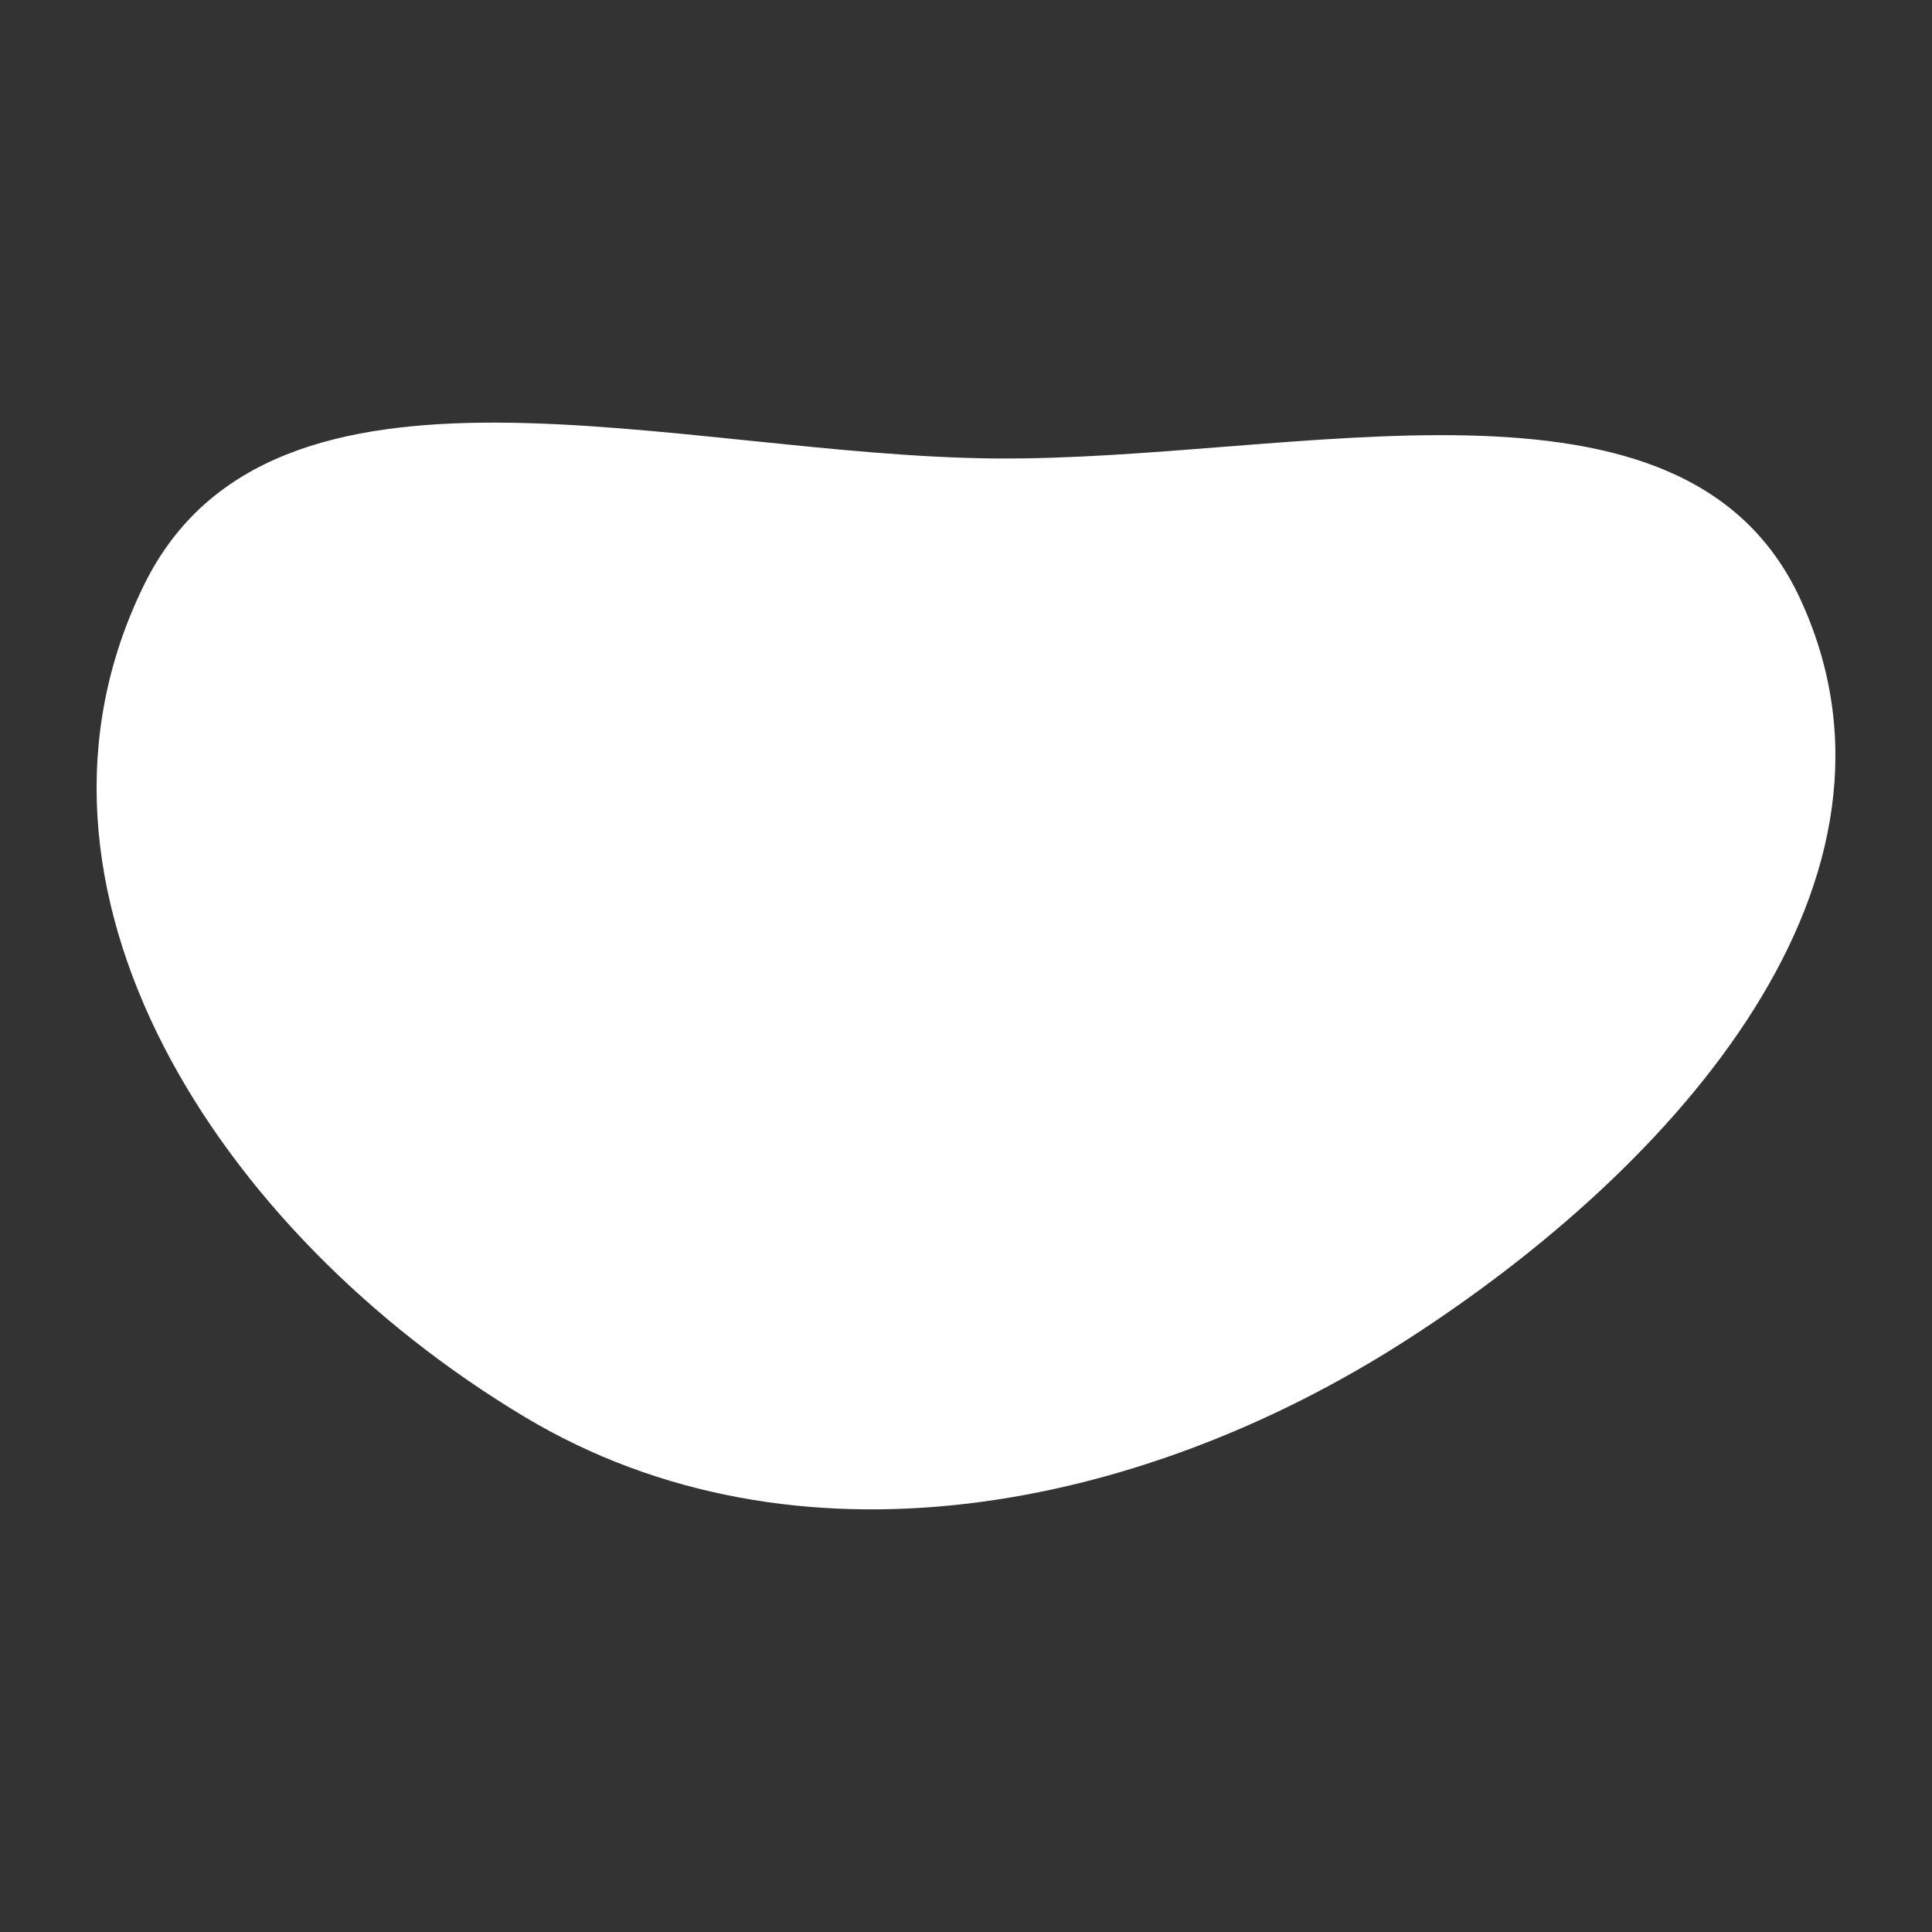 <svg width="2000" height="2000" viewBox="0 0 2000 2000" fill="none" xmlns="http://www.w3.org/2000/svg">
<rect x="0" y="0" width="2000" height="2000" fill="#333333" stroke="none"/>
<path fill-rule="evenodd" clip-rule="evenodd" d="M1030.39 474.606C1343.07 477.177 1742.93 360.123 1863.43 619.645C1997.94 909.371 1738.76 1205.87 1454.54 1388.16C1179.74 1564.4 823.697 1634.98 542.856 1466.62C225.418 1276.31 -5.137 919.371 149.095 605.545C282.177 334.753 701.221 471.898 1030.39 474.606Z" fill="white"/>
</svg>
